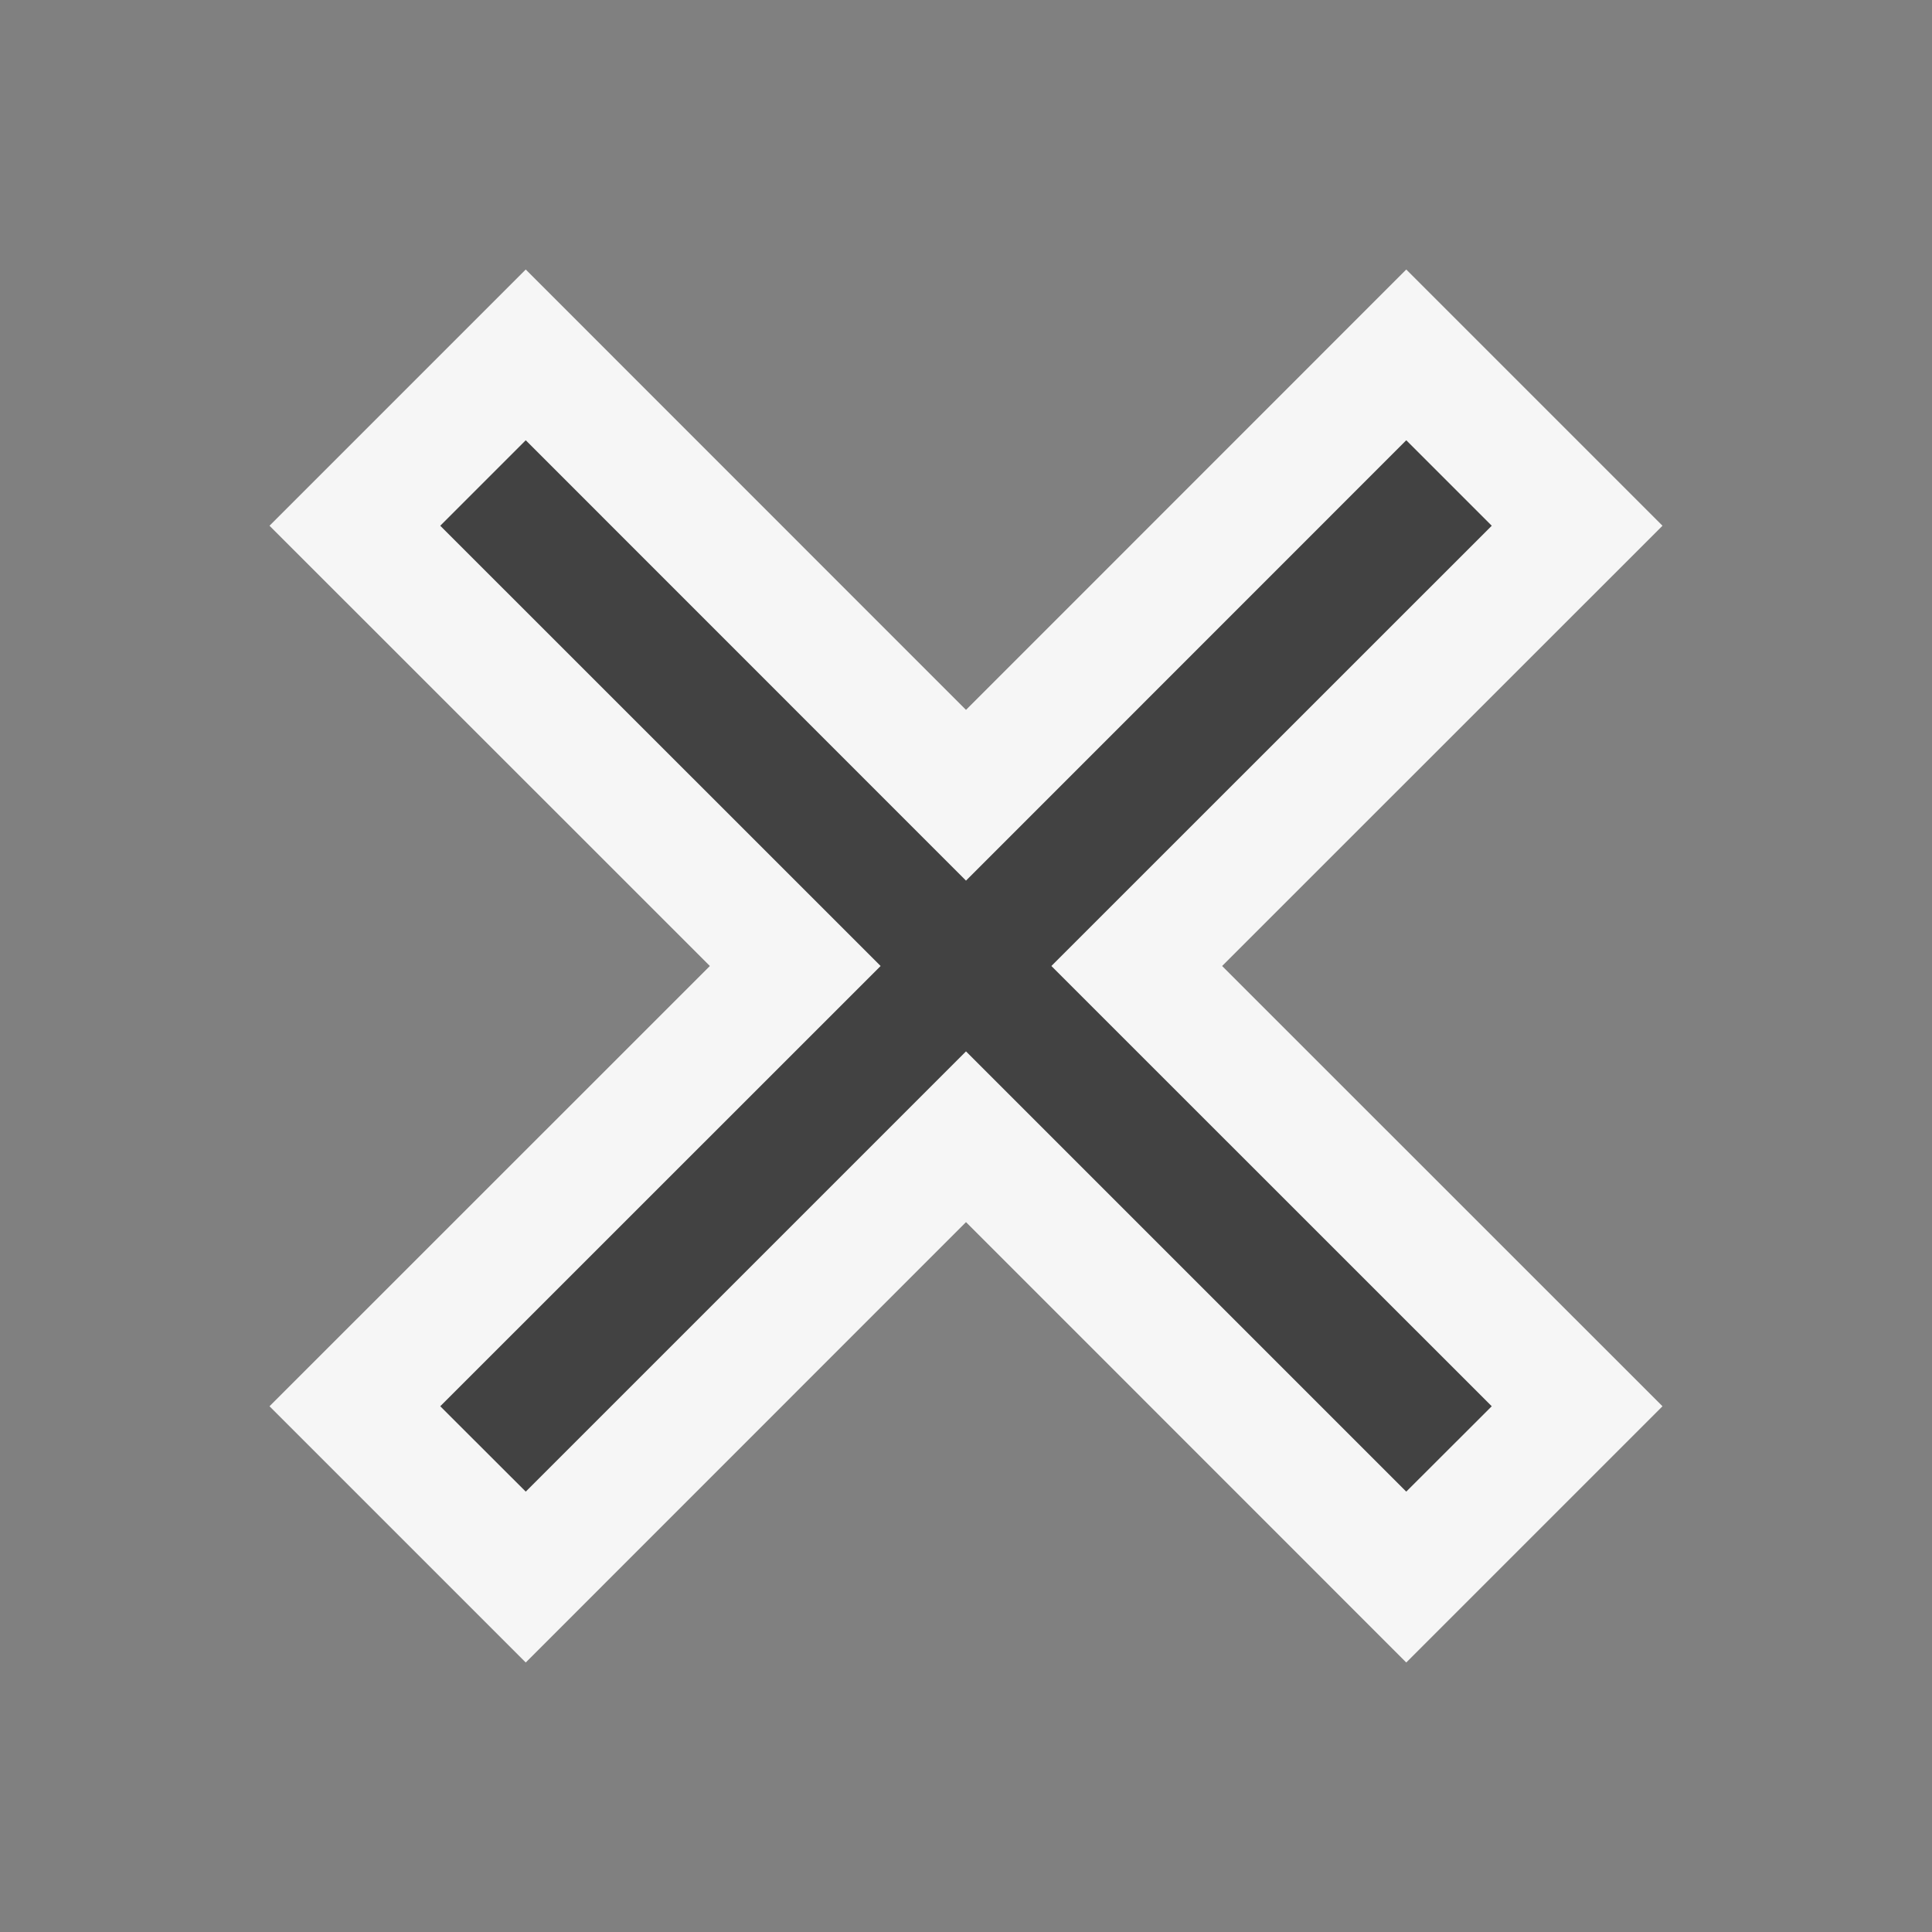 <svg xmlns="http://www.w3.org/2000/svg" viewBox="0 0 16 16"><rect x="0" y="0" width="16" height="16" fill="#808080" stroke="none"/><defs><style>.icon-canvas-transparent,.icon-vs-out{fill:#f6f6f6}.icon-canvas-transparent{opacity:0}.icon-vs-bg{fill:#424242}</style></defs><title>Close_12x_16x</title><g id="canvas"><path d="M16,0V16H0V0Z" class="icon-canvas-transparent"/></g><g id="outline"><path d="M10.121,8l3.647,3.646-2.122,2.122L8,10.121,4.354,13.768,2.232,11.646,5.879,8,2.232,4.354,4.354,2.232,8,5.879l3.646-3.647,2.122,2.122Z" class="icon-vs-out"/></g><g id="iconBg"><path d="M8.707,8l3.647,3.646-.708.707L8,8.707,4.354,12.353l-.708-.707L7.293,8,3.646,4.354l.708-.708L8,7.293l3.646-3.647.708.708Z" class="icon-vs-bg"/></g></svg>
